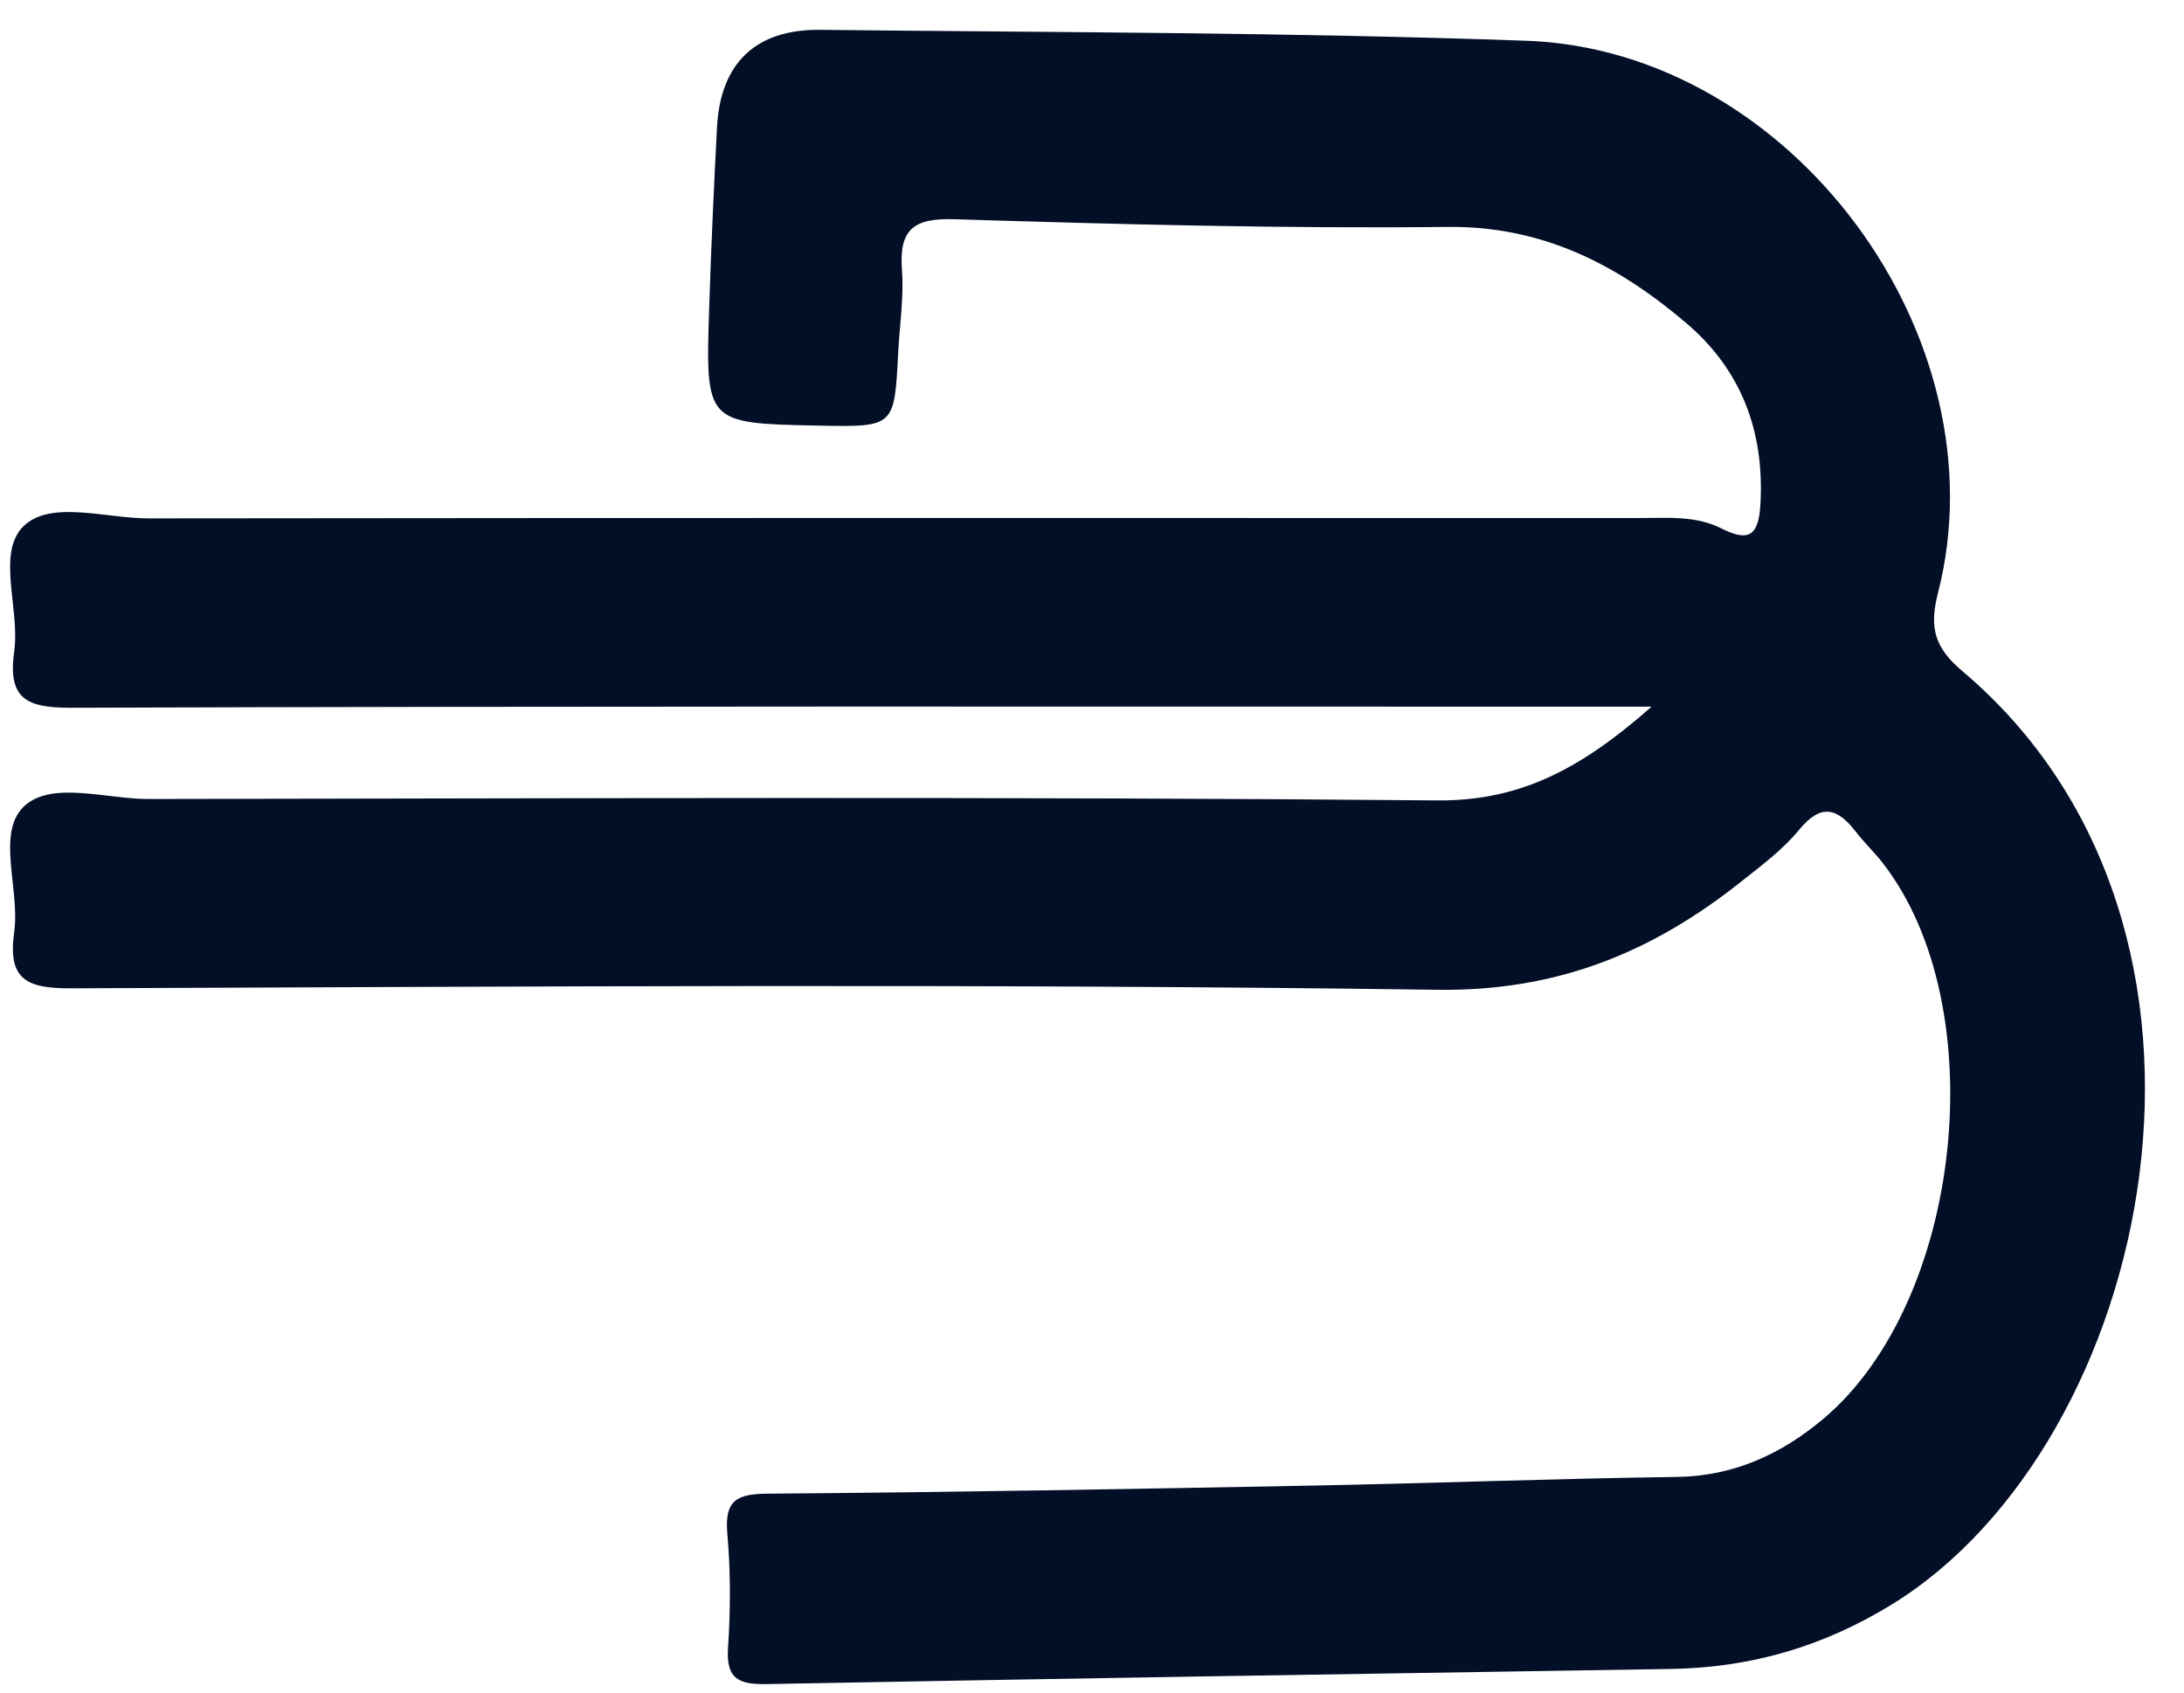 <?xml version="1.0" encoding="utf-8"?>
<!-- Generator: Adobe Illustrator 24.3.0, SVG Export Plug-In . SVG Version: 6.00 Build 0)  -->
<svg version="1.1" id="Layer_1" xmlns="http://www.w3.org/2000/svg" xmlns:xlink="http://www.w3.org/1999/xlink" x="0px" y="0px"
	 viewBox="0 0 852.13 660.73" style="enable-background:new 0 0 852.13 660.73;" xml:space="preserve">
<style type="text/css">
	.st0{fill:#030F27;}
</style>
<g>
	<path class="st0" d="M644.4,275.73c-11.86,0-18.35,0-24.84,0c-197.31,0-394.62-0.25-591.92,0.42c-17.6,0.06-24.64-3.72-22.1-22.02
		c2.3-16.55-7.01-38.33,3.6-48.78c10.53-10.37,32.13-3.07,48.83-3.09c193.93-0.23,387.86-0.15,581.79-0.13
		c10.77,0,21.75-1.05,31.83,4.03c10.67,5.38,14.59,3.05,15.28-9.6c1.55-28.39-7.51-52.21-28.82-70.39
		c-26.66-22.74-55.98-38.03-93.21-37.63c-64.16,0.7-128.36-1.02-192.51-3c-16.11-0.5-21.59,4.12-20.41,19.91
		c0.8,10.69-0.95,21.57-1.49,32.36c-1.45,28.85-1.44,28.85-31.3,28.25c-43.75-0.88-43.87-0.89-42.45-45.48
		c0.75-23.63,1.84-47.26,3.07-70.88c1.3-24.87,14.92-38.34,40.22-38.06c91.88,1,183.81,0.99,275.61,4.26
		c103.48,3.69,186.13,115.82,160.55,215.5c-3.44,13.41-1.42,21.21,9.51,30.44c118.93,100.48,74.57,301.58-27.64,364.26
		c-26.87,16.48-55.09,24.6-86.13,25.09c-117.54,1.85-235.09,3.69-352.63,5.9c-10.83,0.2-16.02-1.83-15.19-14.13
		c1-14.79,1.03-29.8-0.27-44.56c-1.14-12.94,3.56-15.52,15.74-15.61c70.94-0.52,141.87-1.81,212.8-3.16
		c47.28-0.9,94.55-2.74,141.83-3.36c22.21-0.29,40.7-8.82,57.07-22.52c54.59-45.71,66.9-160.93,23.43-216.94
		c-3.3-4.26-7.27-8-10.56-12.27c-7.17-9.28-13.53-11.27-22.13-0.77c-6.33,7.74-14.69,13.93-22.61,20.22
		c-34.66,27.53-71.65,42.84-118.51,42.2c-177.68-2.45-355.41-1.25-533.12-0.57c-17.42,0.07-24.78-3.45-22.19-21.93
		c2.32-16.54-6.97-38.29,3.57-48.8c10.5-10.47,32.1-3.12,48.79-3.14c167.58-0.25,335.16-0.97,502.72,0.55
		C593.54,312.6,617.22,299.63,644.4,275.73z"/>
</g>
</svg>
